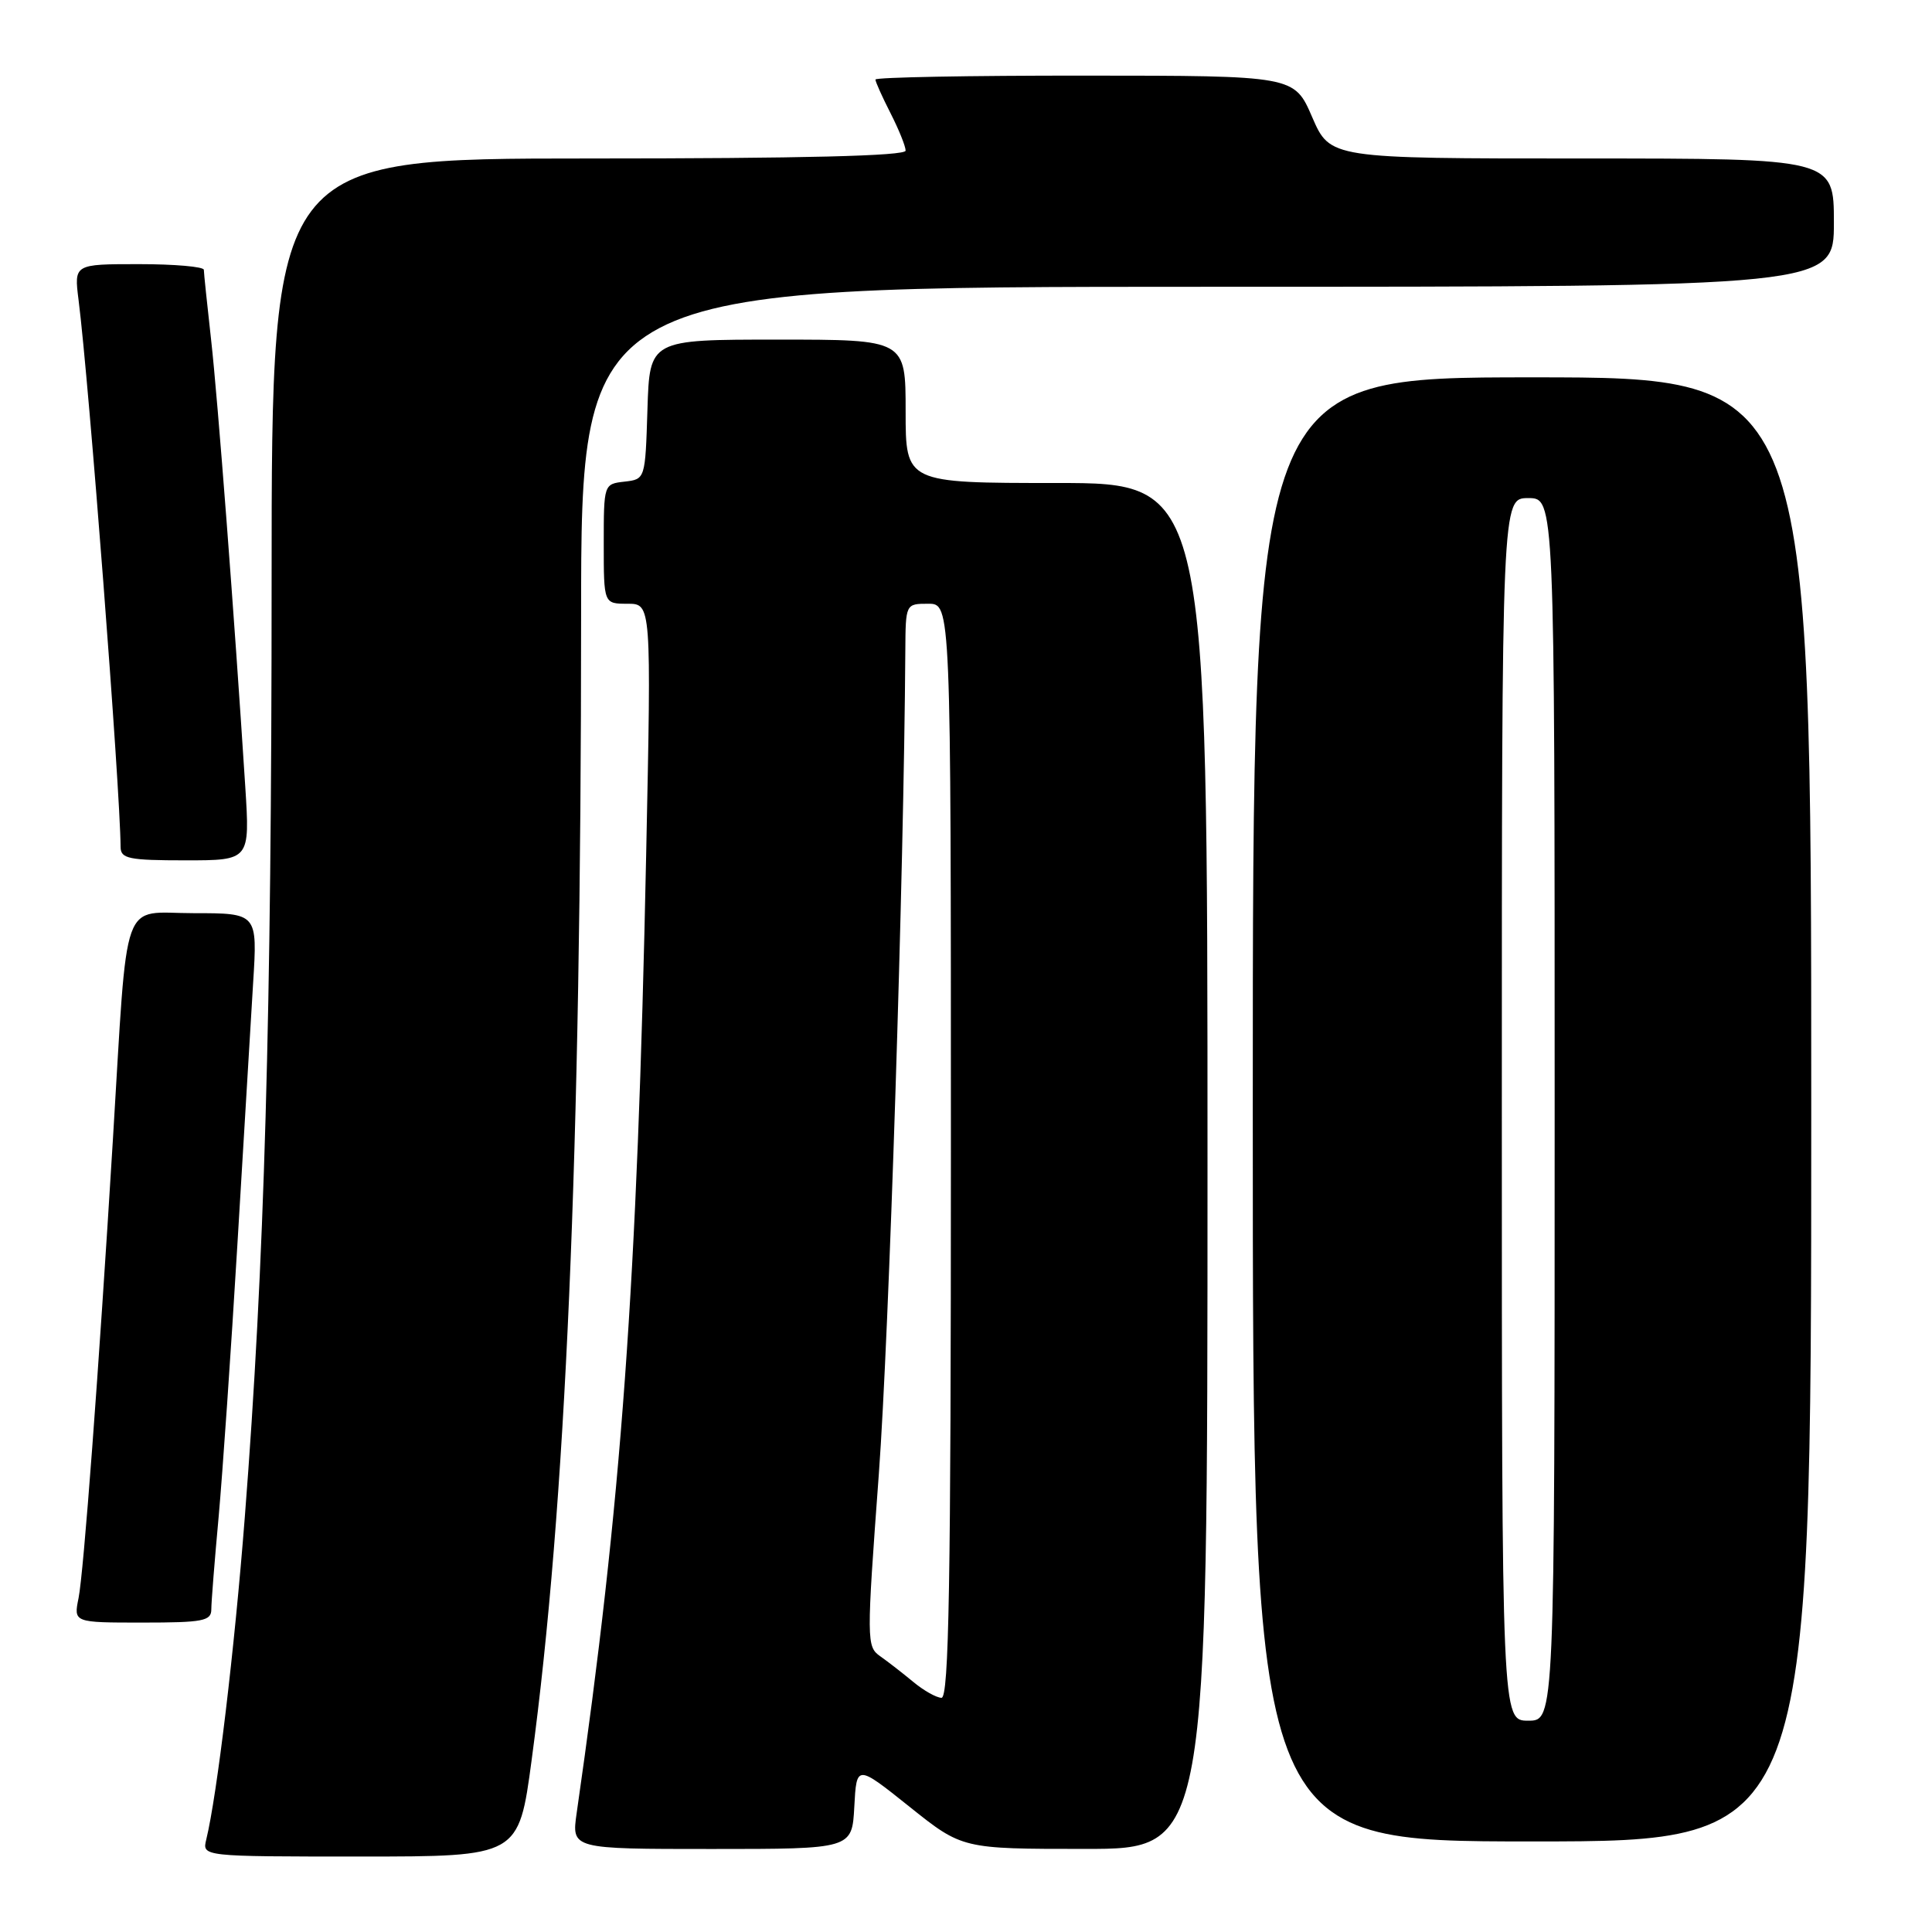 <?xml version="1.0" encoding="UTF-8" standalone="no"?>
<!DOCTYPE svg PUBLIC "-//W3C//DTD SVG 1.1//EN" "http://www.w3.org/Graphics/SVG/1.1/DTD/svg11.dtd" >
<svg xmlns="http://www.w3.org/2000/svg" xmlns:xlink="http://www.w3.org/1999/xlink" version="1.1" viewBox="0 0 256 256">
 <g >
 <path fill="currentColor"
d=" M 70.44 233.25 C 74.98 199.53 76.99 153.08 77.00 81.75 C 77.00 38.00 77.00 38.00 160.00 38.00 C 243.00 38.00 243.00 38.00 243.00 29.50 C 243.00 21.00 243.00 21.00 209.62 21.00 C 176.25 21.00 176.25 21.00 173.87 15.52 C 171.50 10.03 171.50 10.03 143.75 10.02 C 128.49 10.01 116.00 10.24 116.00 10.54 C 116.00 10.84 116.90 12.84 118.00 15.00 C 119.10 17.16 120.00 19.39 120.00 19.96 C 120.00 20.66 106.41 21.00 78.00 21.00 C 36.00 21.00 36.00 21.00 35.99 76.75 C 35.99 134.58 35.04 167.66 32.44 201.00 C 31.07 218.62 28.77 237.83 27.33 243.75 C 26.78 246.00 26.78 246.00 47.76 246.00 C 68.73 246.00 68.73 246.00 70.44 233.25 Z  M 113.20 239.40 C 113.50 233.80 113.50 233.80 120.50 239.39 C 127.50 244.99 127.50 244.99 143.75 244.99 C 160.00 245.00 160.00 245.00 160.00 154.50 C 160.00 64.00 160.00 64.00 140.00 64.00 C 120.00 64.00 120.00 64.00 120.00 54.50 C 120.00 45.00 120.00 45.00 103.04 45.00 C 86.08 45.00 86.08 45.00 85.79 54.25 C 85.50 63.50 85.50 63.50 82.75 63.82 C 80.01 64.13 80.00 64.15 80.00 72.07 C 80.00 80.00 80.00 80.00 83.15 80.00 C 86.31 80.00 86.31 80.00 85.62 113.25 C 84.44 170.32 82.36 198.98 76.41 240.25 C 75.73 245.00 75.73 245.00 94.31 245.00 C 112.90 245.00 112.90 245.00 113.20 239.40 Z  M 240.00 147.00 C 240.00 50.00 240.00 50.00 203.00 50.00 C 166.00 50.00 166.00 50.00 166.00 147.00 C 166.00 244.00 166.00 244.00 203.00 244.00 C 240.00 244.00 240.00 244.00 240.00 147.00 Z  M 28.00 213.25 C 28.00 212.29 28.44 206.78 28.97 201.00 C 29.49 195.22 30.61 179.03 31.45 165.00 C 32.29 150.97 33.23 135.34 33.54 130.25 C 34.12 121.00 34.12 121.00 25.64 121.00 C 15.90 121.00 16.98 117.96 14.96 151.00 C 13.06 182.03 11.08 208.42 10.41 211.75 C 9.75 215.00 9.75 215.00 18.88 215.00 C 26.90 215.00 28.00 214.79 28.00 213.25 Z  M 32.50 104.25 C 31.05 81.60 28.86 52.91 27.97 45.00 C 27.45 40.33 27.01 36.16 27.01 35.75 C 27.00 35.34 23.13 35.00 18.41 35.00 C 9.81 35.00 9.81 35.00 10.41 39.75 C 11.78 50.52 15.92 104.36 15.98 112.25 C 16.00 113.78 17.08 114.00 24.56 114.00 C 33.12 114.00 33.12 114.00 32.50 104.25 Z  M 121.00 222.85 C 119.62 221.71 117.66 220.18 116.63 219.46 C 114.82 218.18 114.81 217.50 116.45 195.32 C 117.81 176.82 119.77 115.95 119.96 86.25 C 120.00 80.00 120.00 80.00 123.00 80.00 C 126.00 80.00 126.00 80.00 126.00 152.50 C 126.00 209.85 125.74 224.99 124.75 224.97 C 124.06 224.95 122.38 224.00 121.00 222.85 Z  M 199.00 147.00 C 199.00 66.00 199.00 66.00 202.50 66.00 C 206.00 66.00 206.00 66.00 206.00 147.00 C 206.00 228.00 206.00 228.00 202.50 228.00 C 199.00 228.00 199.00 228.00 199.00 147.00 Z "/>
</g>
</svg>